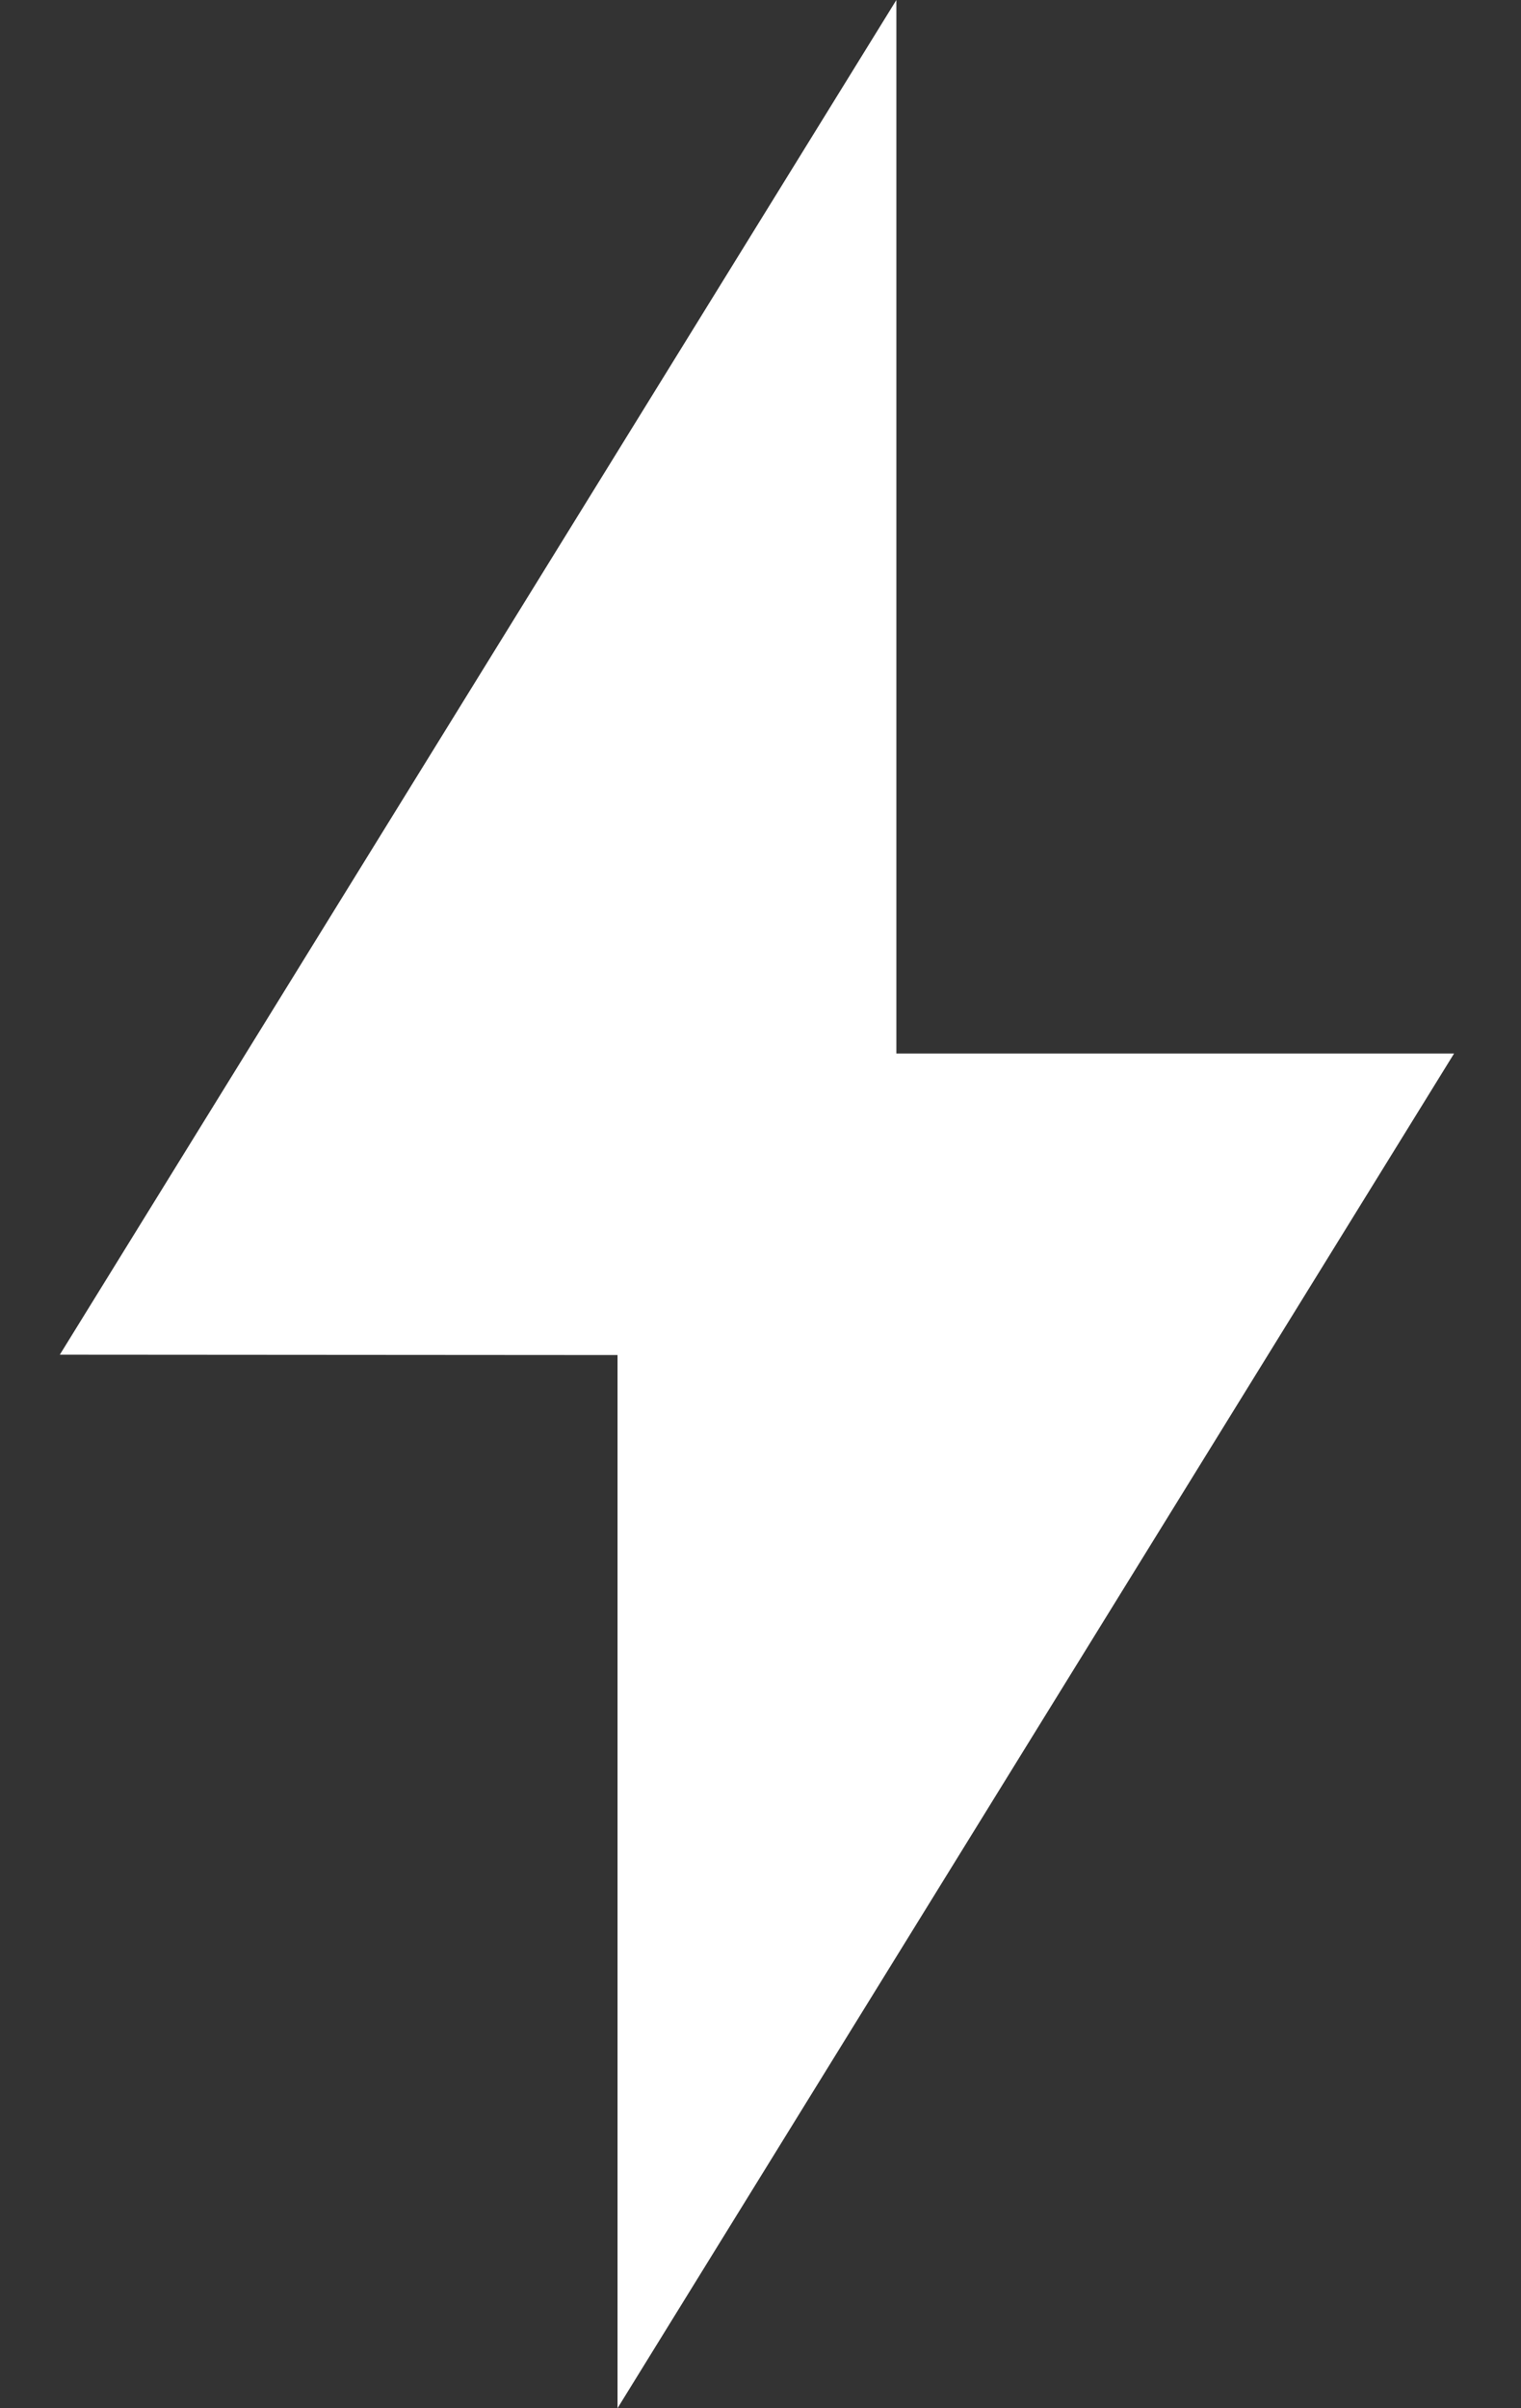 <svg width="12" height="19" viewBox="0 0 12 19" fill="none" xmlns="http://www.w3.org/2000/svg">
<rect x="0" y="0" width="12" height="19" fill="#333333" stroke="none"/>
<path d="M7.072 8.312H11.472L4.872 19V10.691L0.472 10.688L7.072 0V8.312Z" fill="white"/>
</svg>
